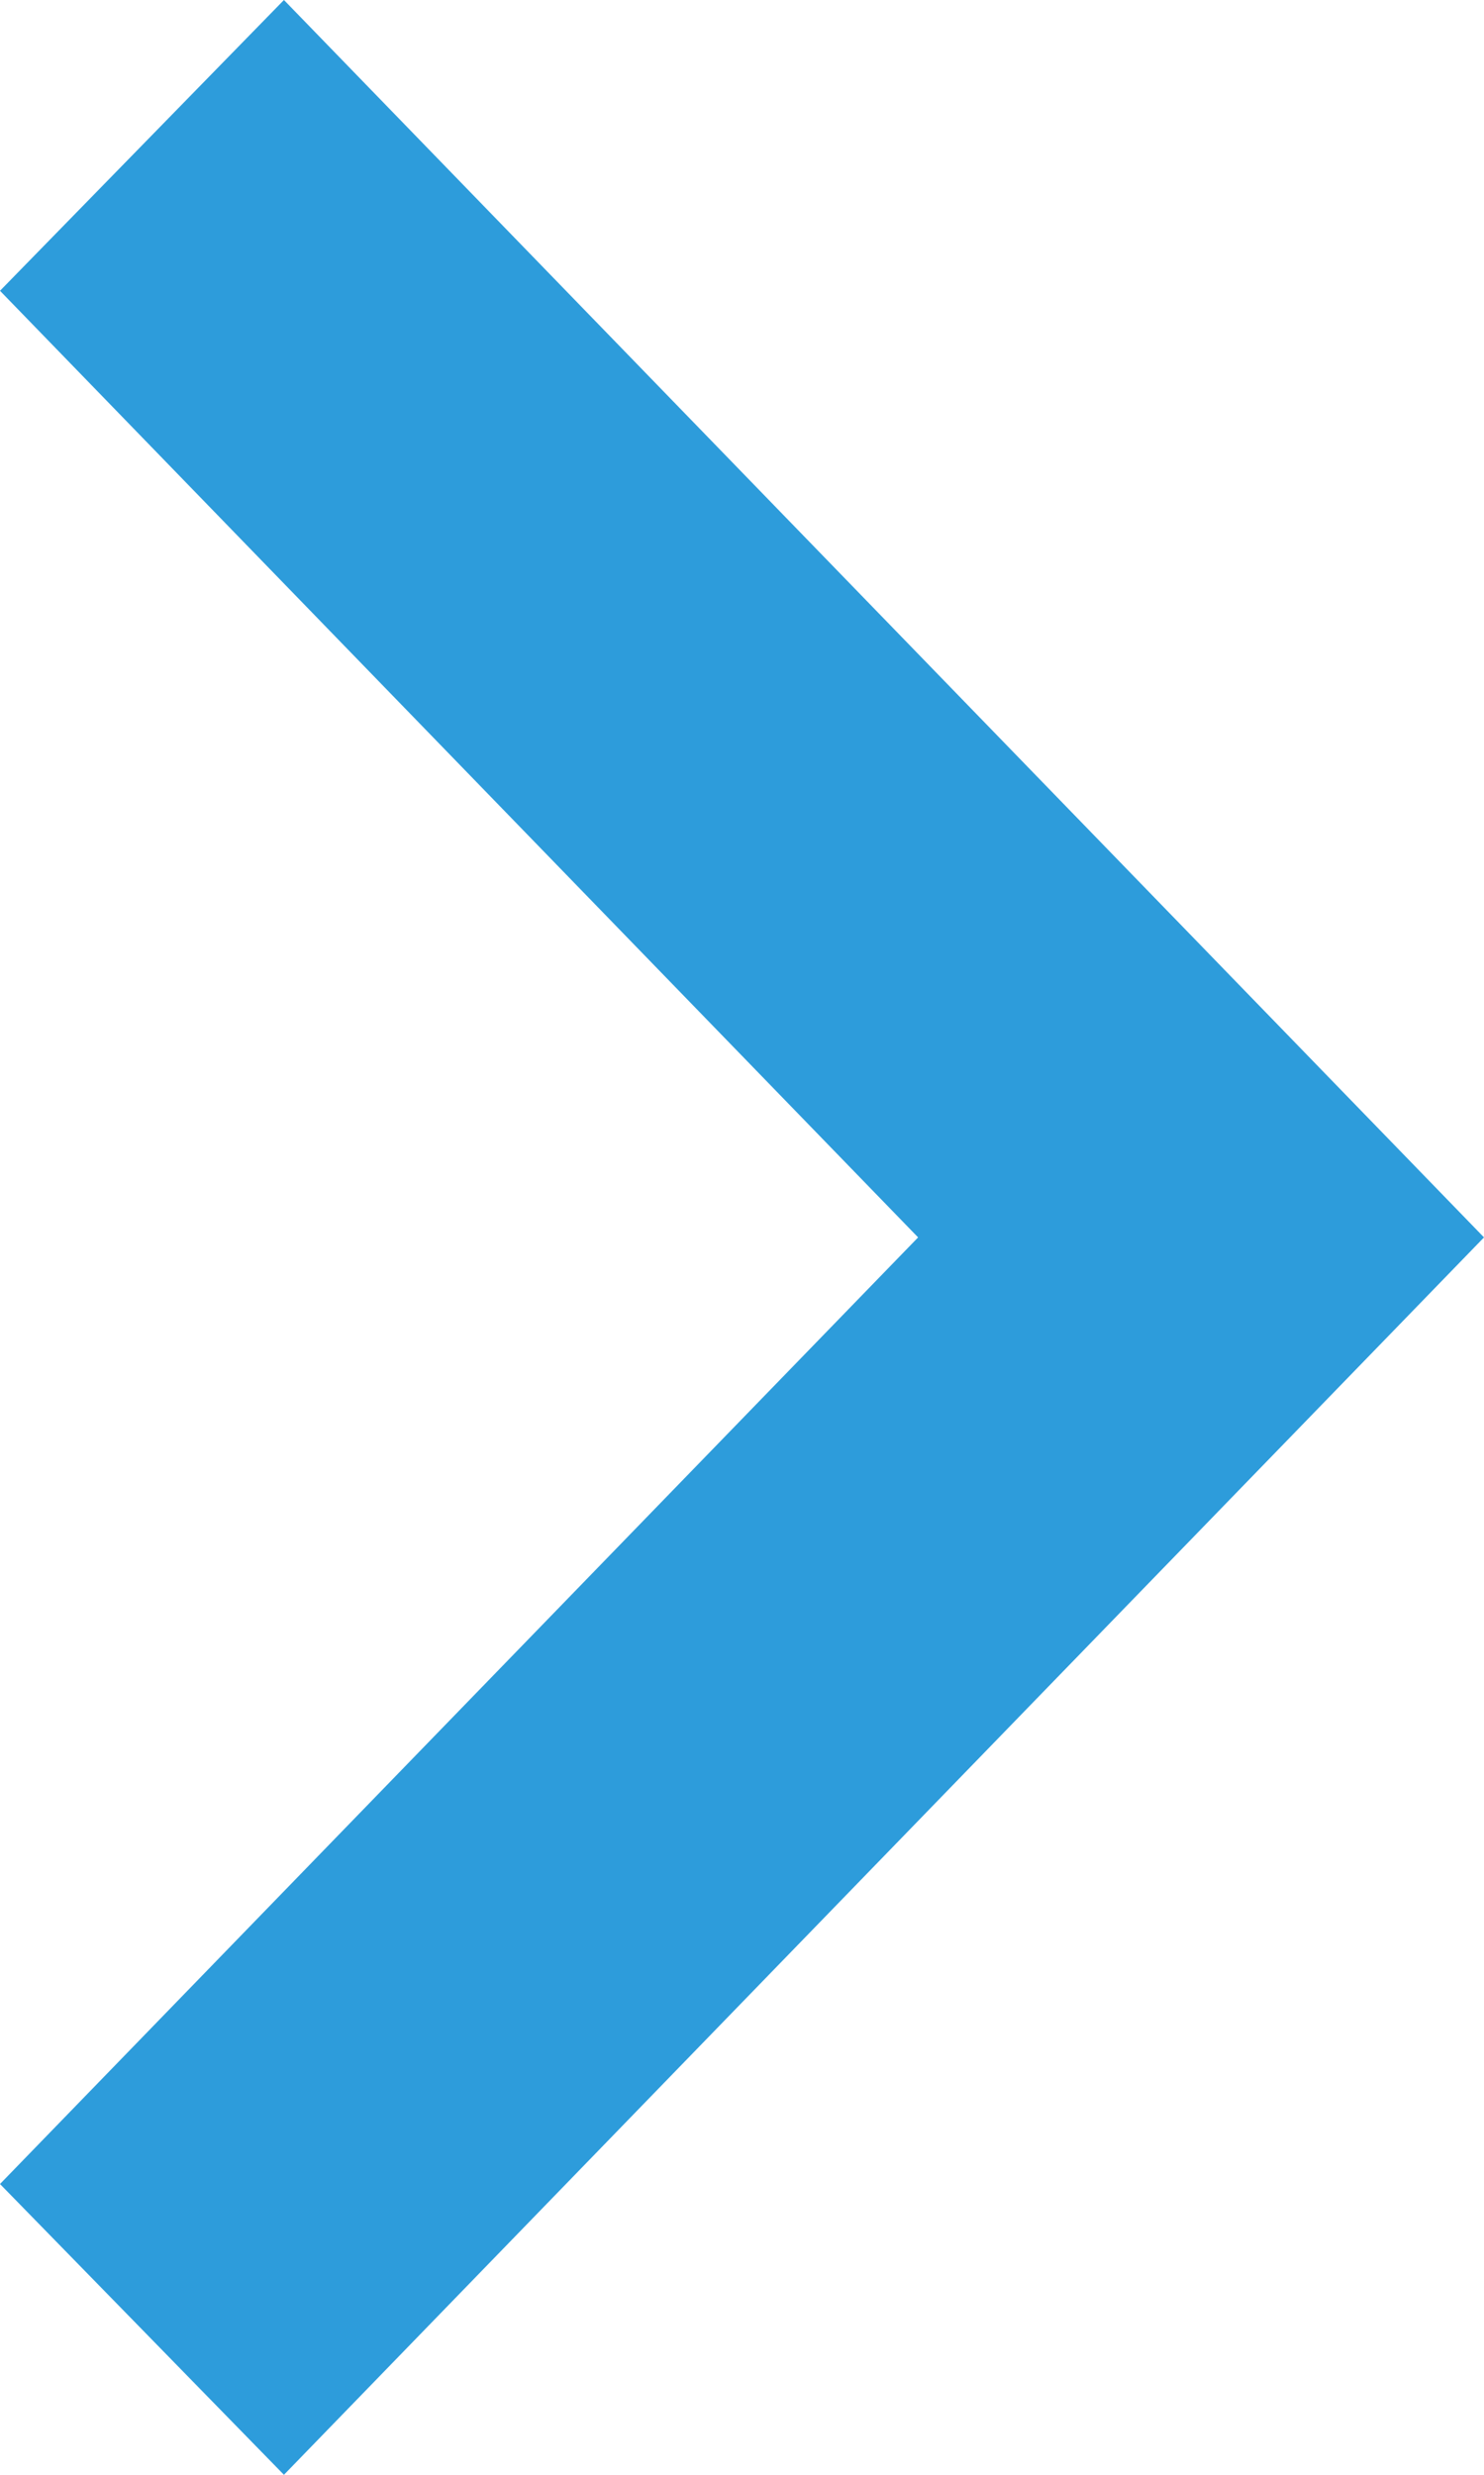 <svg width="6" height="10" viewBox="0 0 6 10" fill="none" xmlns="http://www.w3.org/2000/svg">
<path d="M-6.16932e-08 8.825L3.712 5L-6.16932e-08 1.175L1.148 0L6 5L1.148 10L-6.16932e-08 8.825Z" fill="#2D9CDB"/>
</svg>
